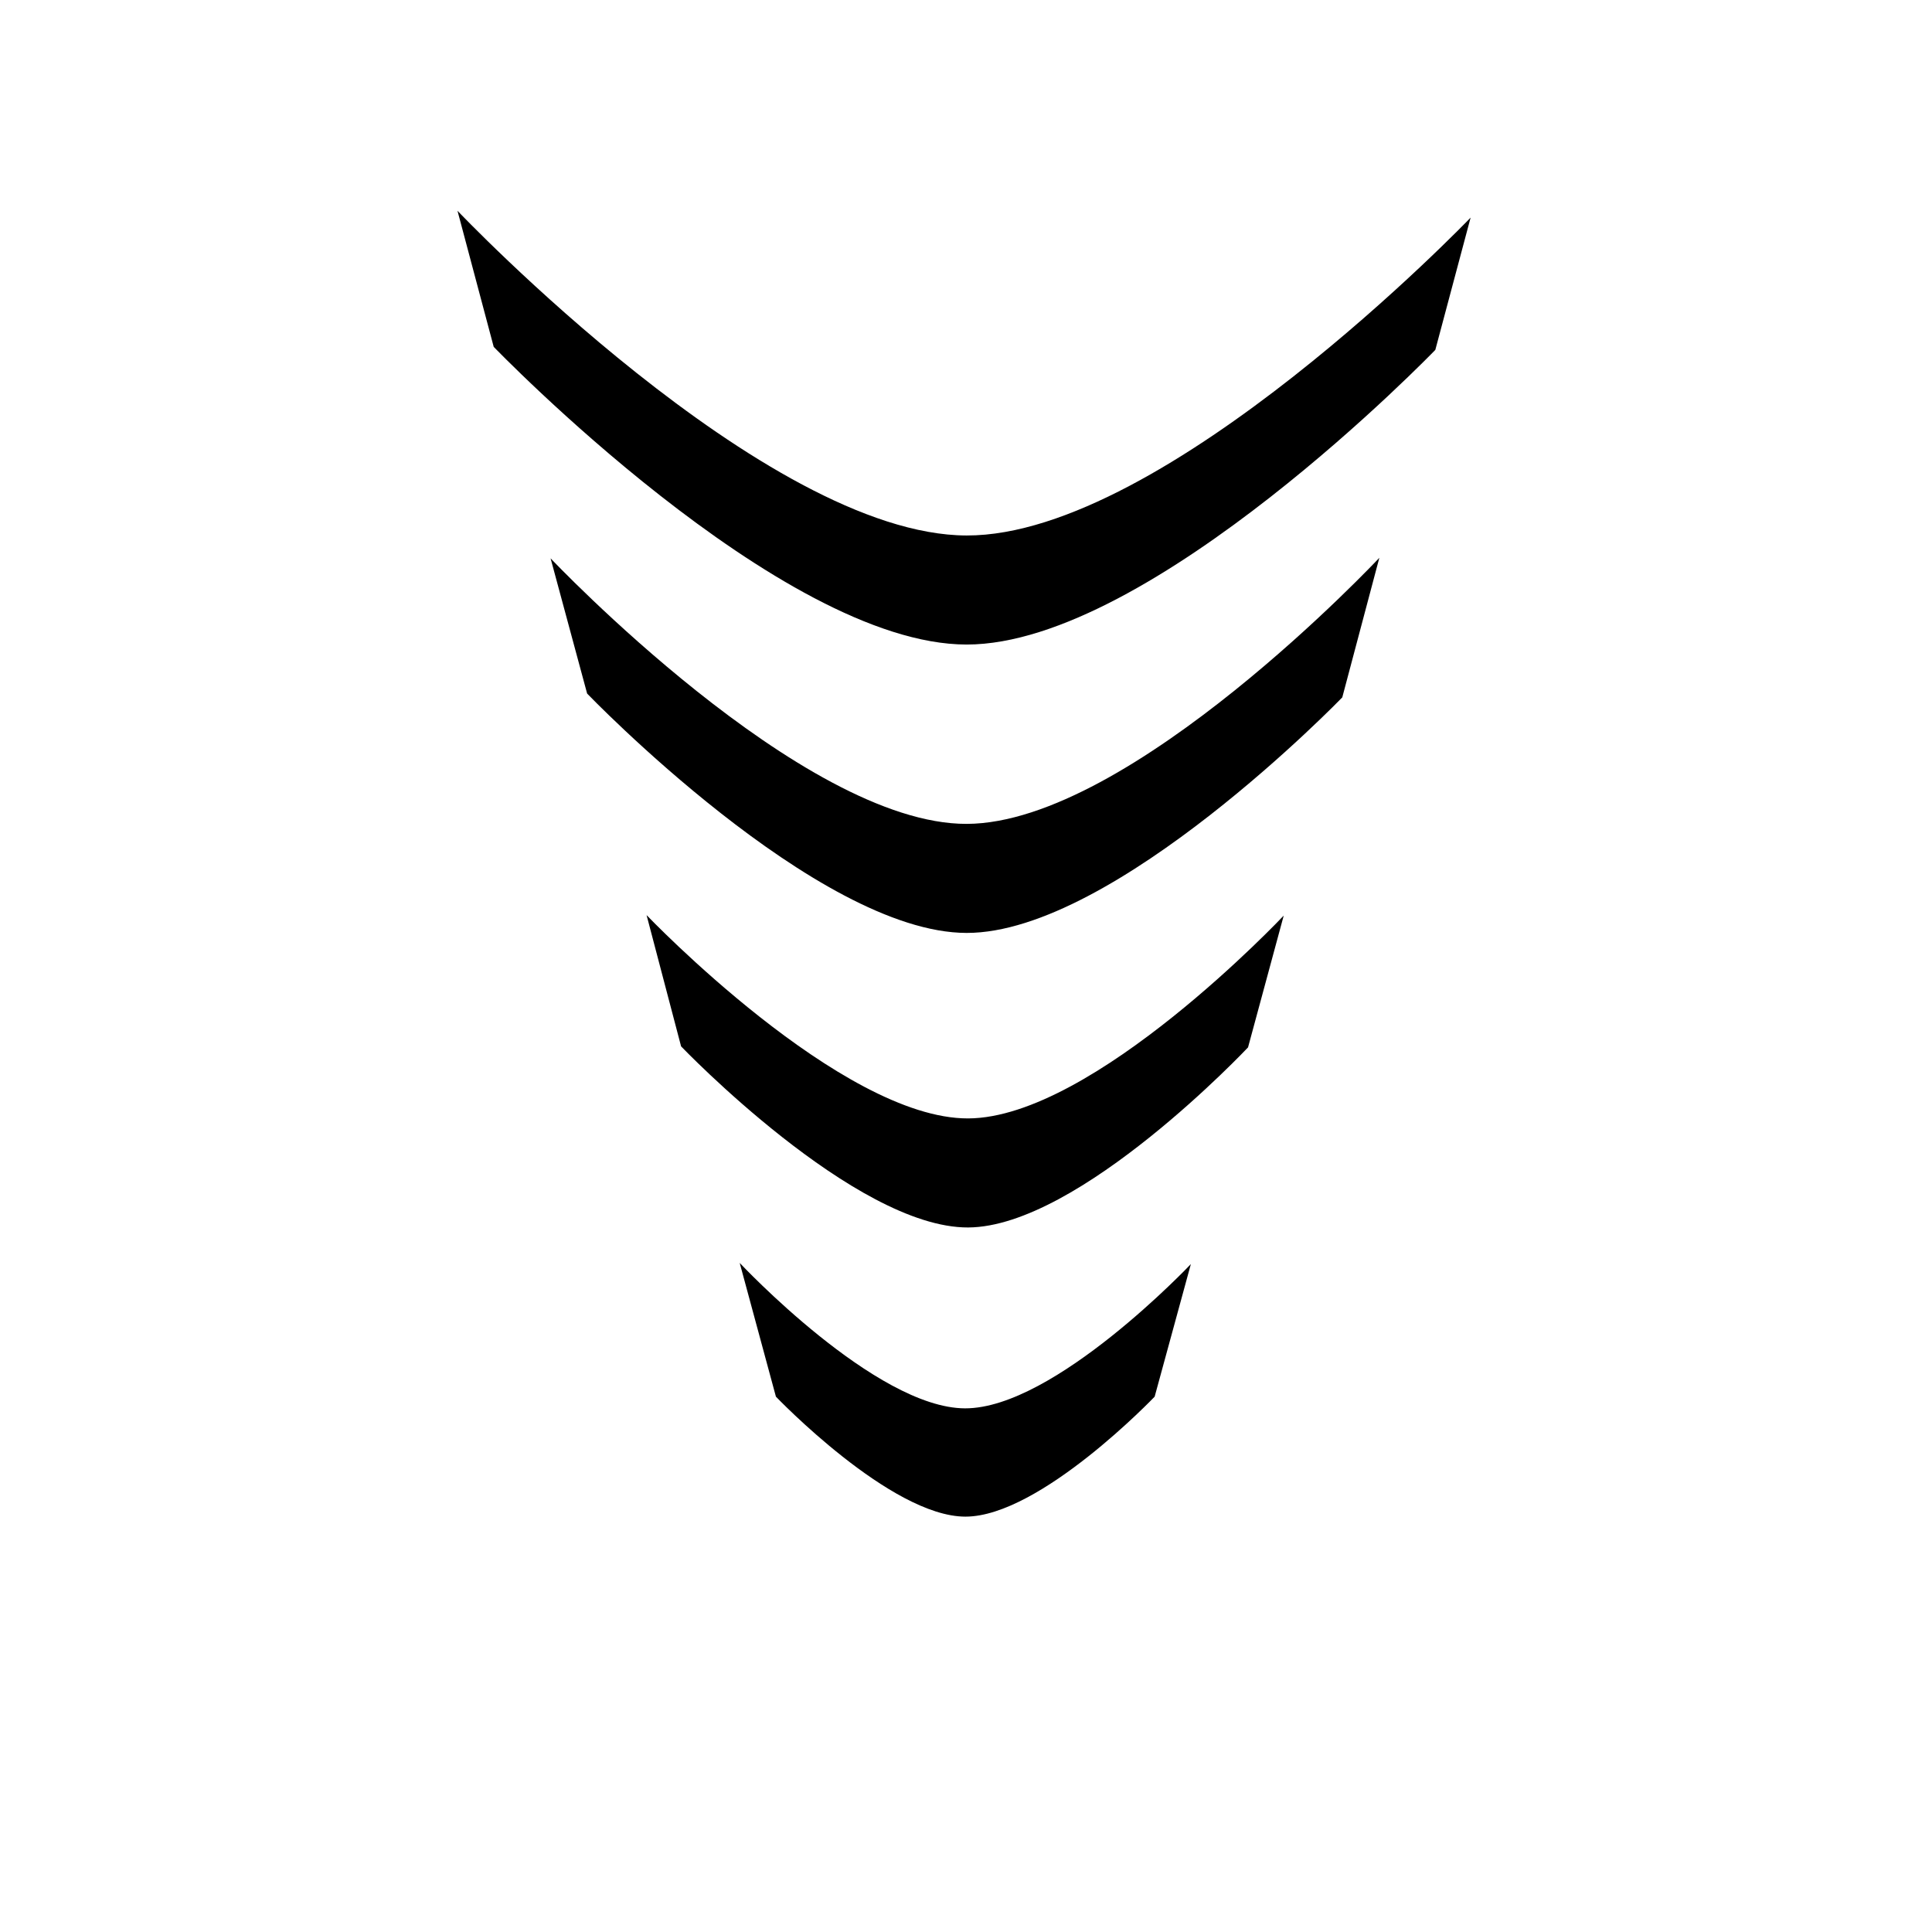 <svg viewBox="0 0 150 150">
      <path
       d="M 114.704,14.967 82.496,135.178"/>
    <path
       d="M 67.29,134.819 35.082,14.847"/>
    <path
       d="m 89.647,108.436 c 0,0 -8.892,9.313 -14.69,9.315 -5.805,0.002 -14.715,-9.315 -14.715,-9.315 L 57.43,98.052 c 0,0 10.556,11.276 17.497,11.292 6.935,0.016 17.532,-11.202 17.532,-11.202 z"/>
    <path
       d="m 96.898,81.318 c 0,0 -13.118,13.944 -21.731,13.982 -8.784,0.039 -22.287,-14.06 -22.287,-14.06 L 50.2,71.049 c 0,0 15.121,15.822 24.967,15.785 9.708,-0.036 24.501,-15.748 24.501,-15.748 z"/>
    <path
       d="m 104.214,54.145 c 0,0 -17.691,18.303 -29.167,18.287 C 63.436,72.416 45.584,53.848 45.584,53.848 L 42.748,43.35 c 0,0 19.527,20.644 32.299,20.616 12.709,-0.029 32.045,-20.658 32.045,-20.658 z"/>
    <path
       d="m 111.438,27.165 c 0,0 -22.063,22.881 -36.391,22.877 C 60.585,50.037 38.331,26.928 38.331,26.928 L 35.519,16.364 c 0,0 23.9,25.171 39.528,25.211 15.421,0.039 39.131,-24.68 39.131,-24.68 z"/>
</svg>
